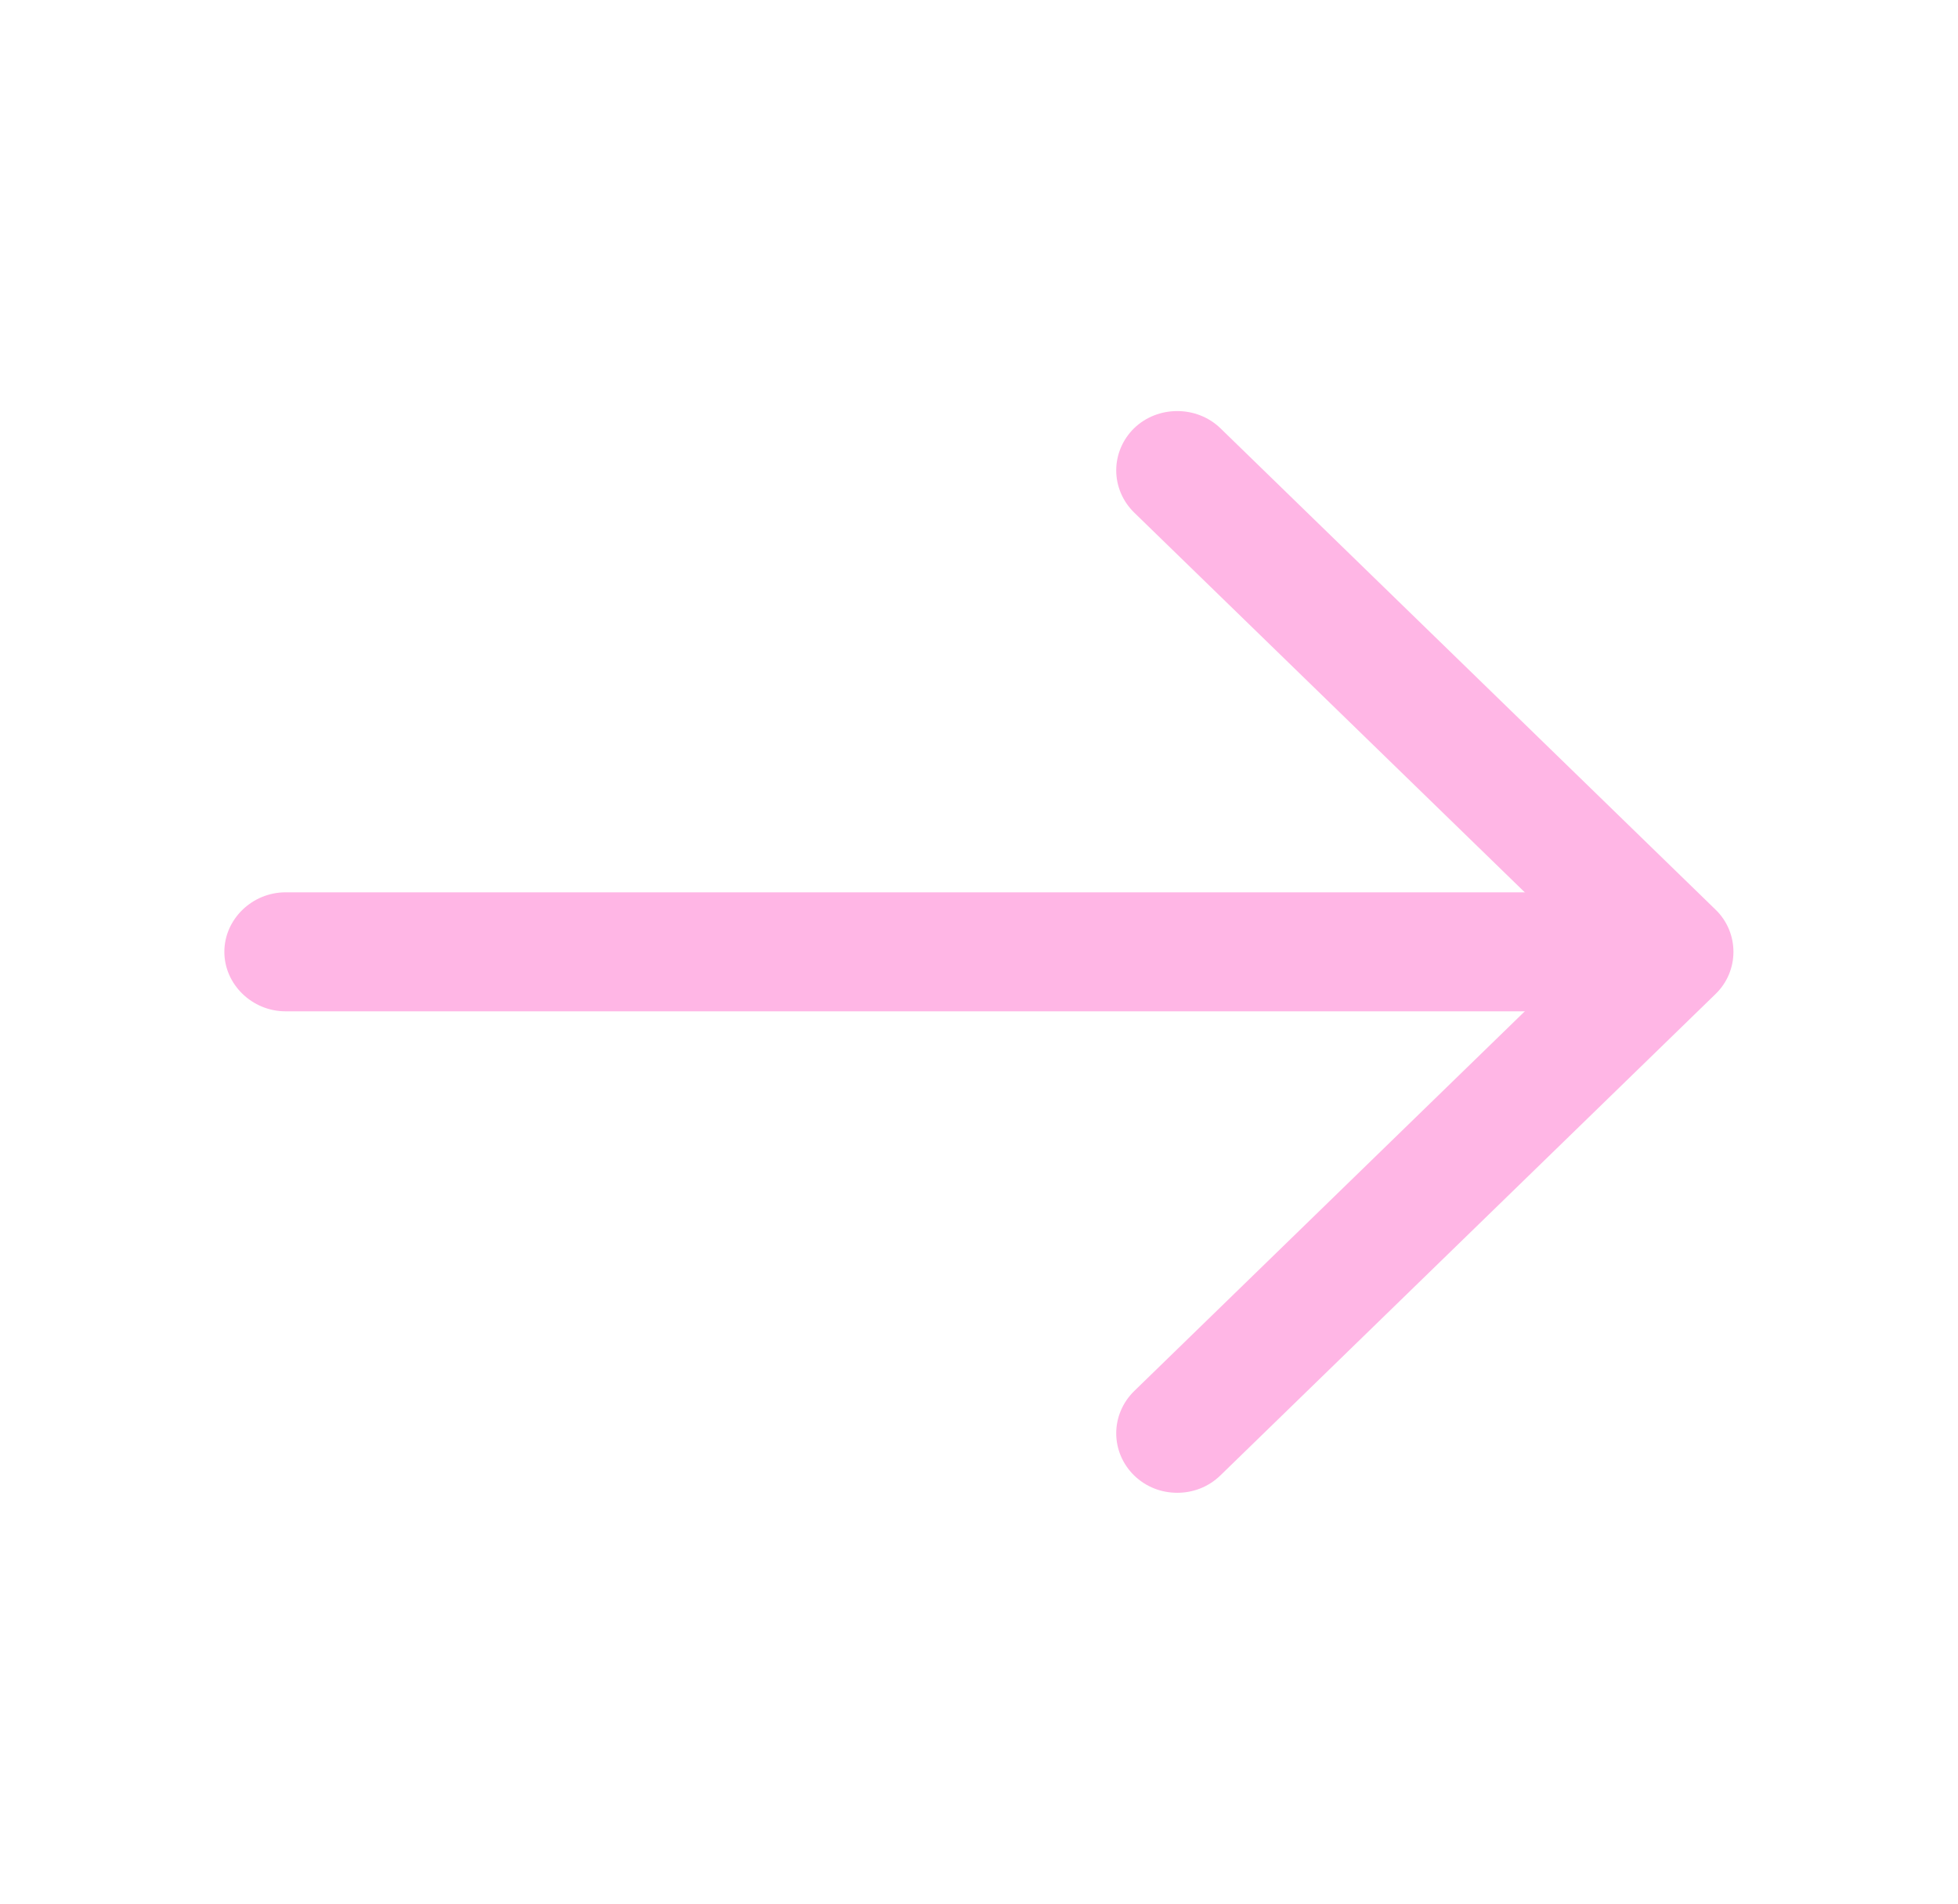 <svg width="36" height="35" viewBox="0 0 36 35" fill="none" xmlns="http://www.w3.org/2000/svg">
<path d="M21.645 27.446C21.36 27.446 21.075 27.344 20.85 27.125C20.641 26.919 20.523 26.642 20.523 26.352C20.523 26.063 20.641 25.785 20.85 25.579L29.16 17.5L20.85 9.421C20.641 9.215 20.523 8.937 20.523 8.648C20.523 8.359 20.641 8.081 20.85 7.875C21.285 7.452 22.005 7.452 22.44 7.875L31.545 16.727C31.98 17.15 31.98 17.85 31.545 18.273L22.44 27.125C22.215 27.344 21.93 27.446 21.645 27.446V27.446Z" fill="#FFB6E5"/>
<path d="M30.495 18.594H5.25C4.635 18.594 4.125 18.098 4.125 17.5C4.125 16.902 4.635 16.406 5.25 16.406H30.495C31.11 16.406 31.62 16.902 31.62 17.5C31.62 18.098 31.11 18.594 30.495 18.594Z" fill="#FFB6E5"/>
</svg>
